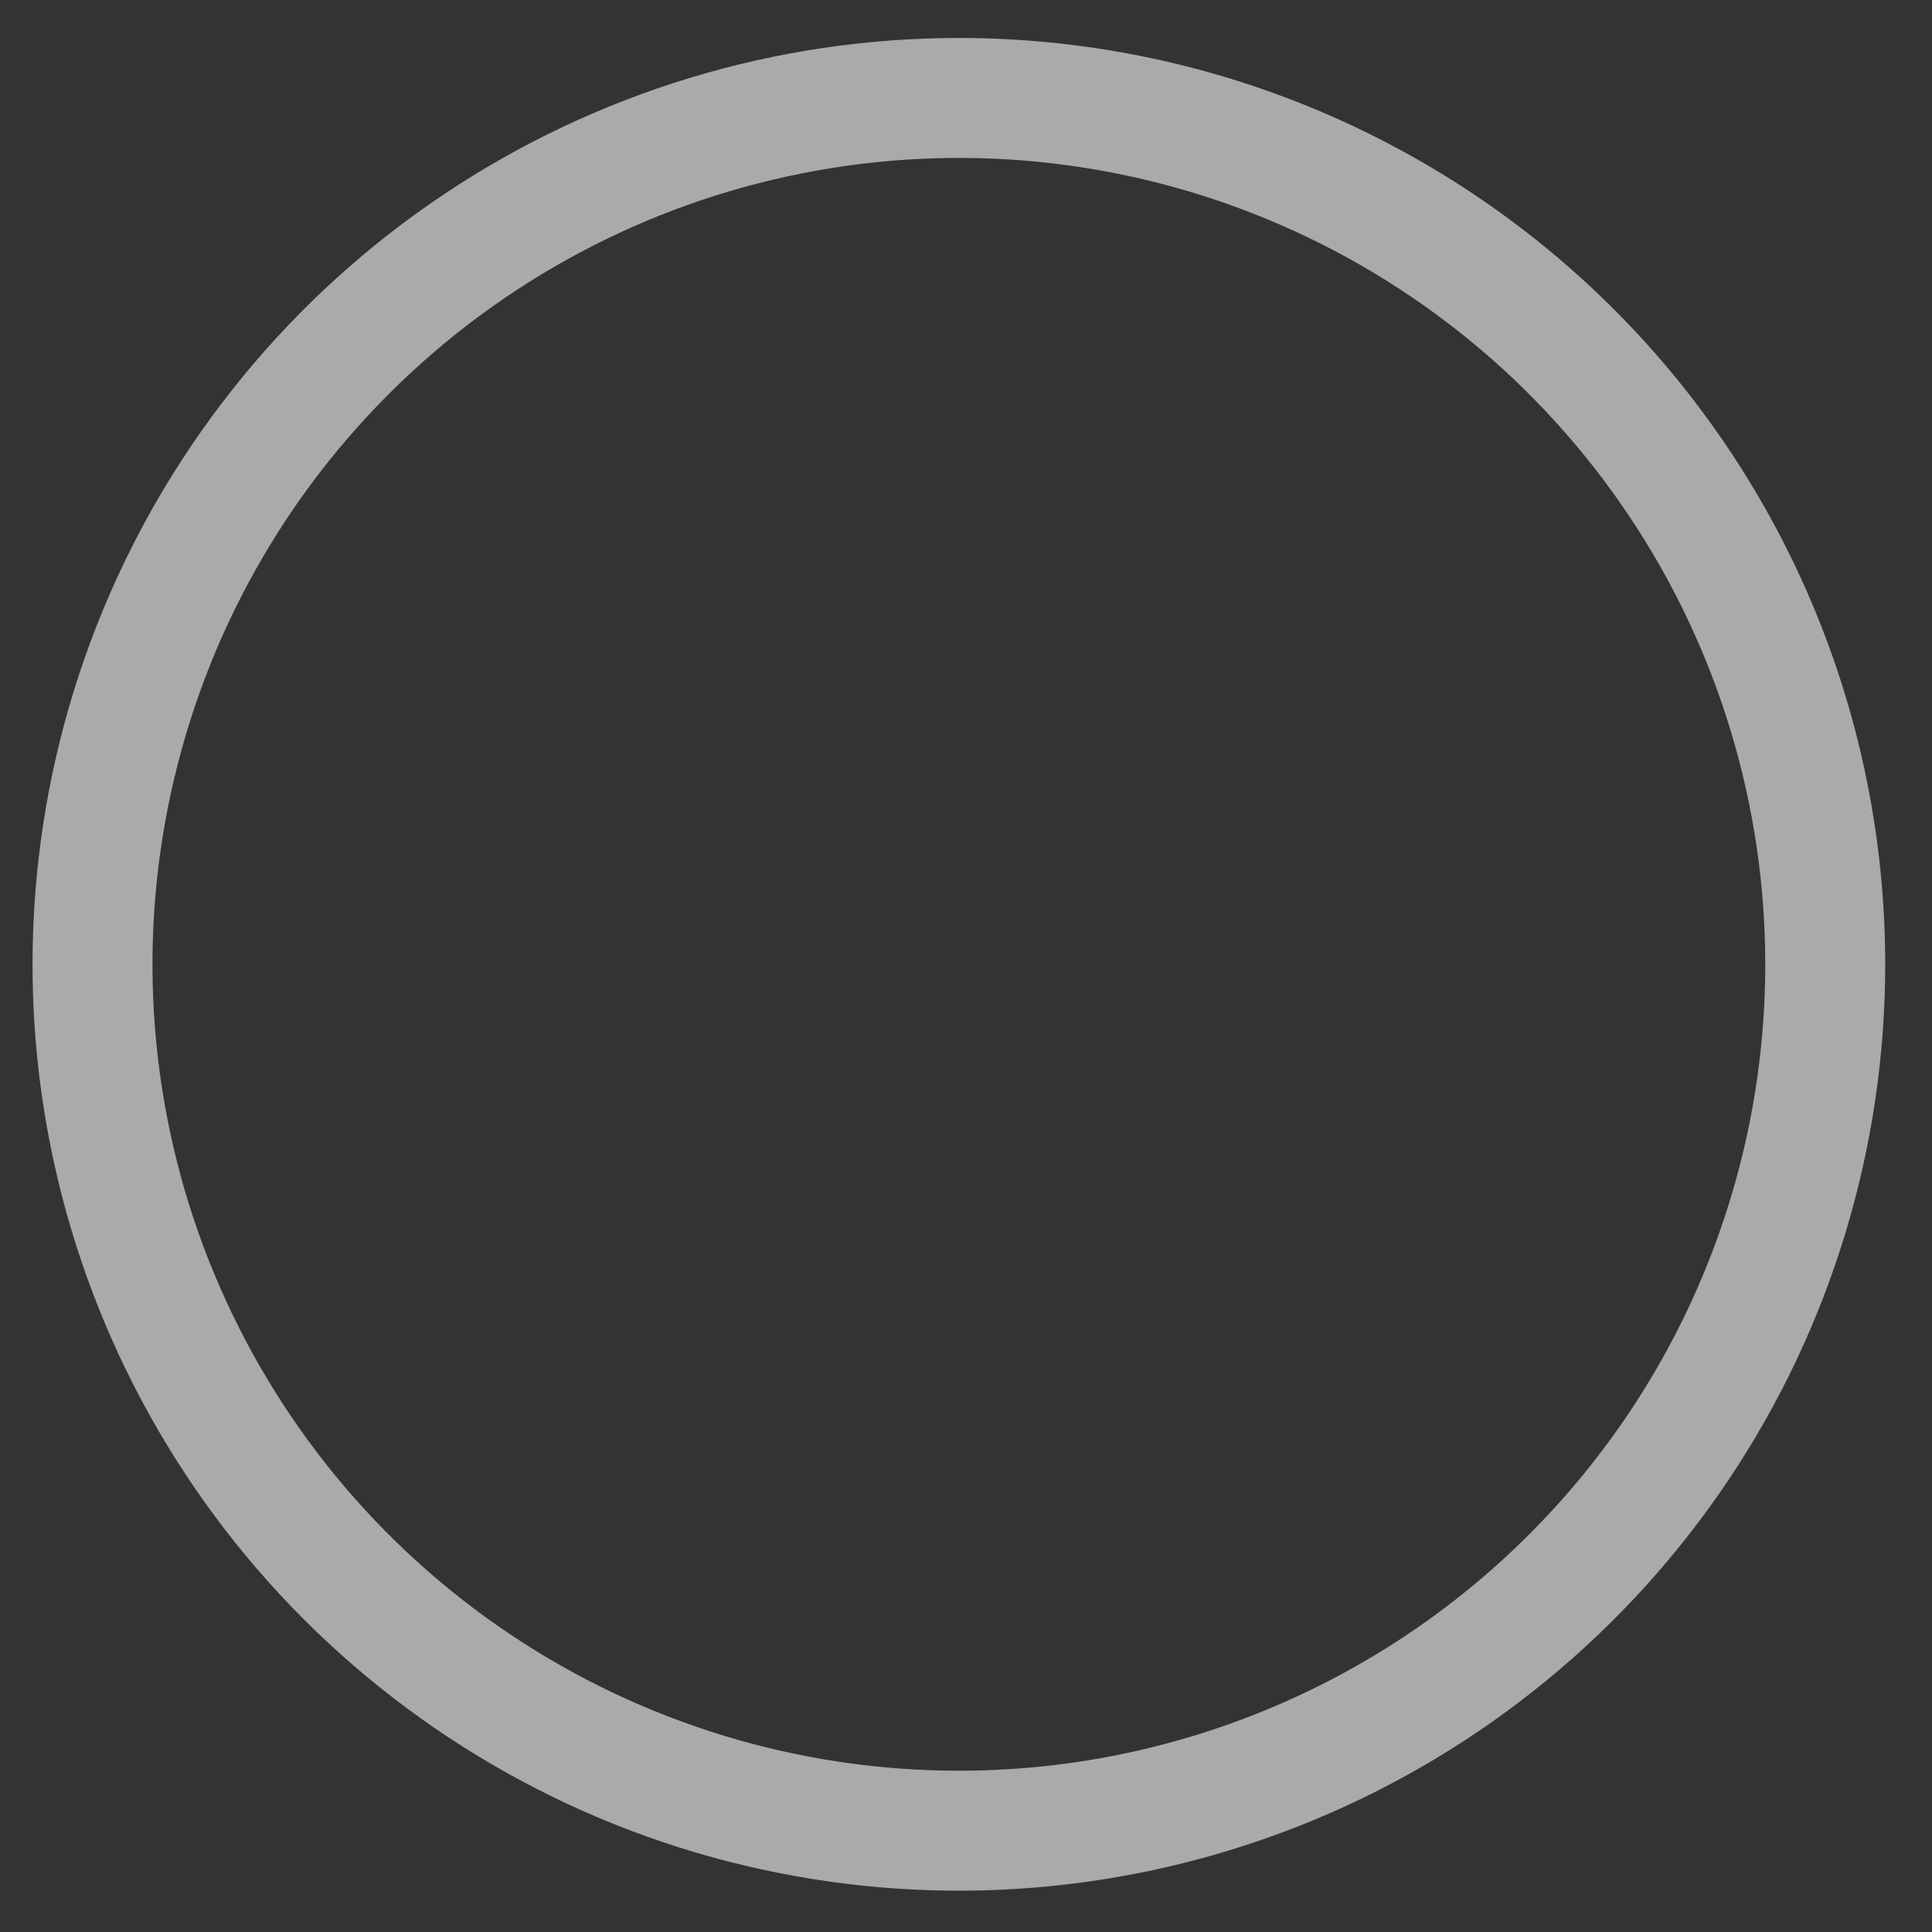 <?xml version="1.0" encoding="UTF-8" standalone="no"?><svg width='23' height='23' viewBox='0 0 23 23' fill='none' xmlns='http://www.w3.org/2000/svg'>
<rect x="0" y="0" width="23" height="23" fill="#333333" stroke="none"/>
<path opacity='0.6' d='M11.415 0.452C9.234 0.452 7.102 1.099 5.288 2.311C3.475 3.522 2.061 5.245 1.227 7.26C0.392 9.275 0.174 11.492 0.599 13.632C1.025 15.771 2.075 17.736 3.617 19.278C5.16 20.82 7.125 21.871 9.264 22.296C11.403 22.722 13.62 22.503 15.636 21.669C17.651 20.834 19.373 19.421 20.585 17.607C21.797 15.793 22.443 13.661 22.443 11.48C22.443 8.555 21.281 5.75 19.213 3.682C17.145 1.614 14.34 0.452 11.415 0.452ZM11.415 21.08C9.517 21.08 7.661 20.517 6.082 19.462C4.503 18.407 3.273 16.908 2.546 15.154C1.819 13.4 1.629 11.47 2 9.607C2.37 7.745 3.284 6.035 4.627 4.692C5.97 3.349 7.68 2.435 9.542 2.065C11.405 1.694 13.335 1.884 15.089 2.611C16.843 3.337 18.343 4.568 19.397 6.147C20.452 7.725 21.015 9.581 21.015 11.48C21.015 14.026 20.004 16.468 18.203 18.268C16.403 20.069 13.961 21.08 11.415 21.08Z' fill='#FAFAFA'/>
</svg>
